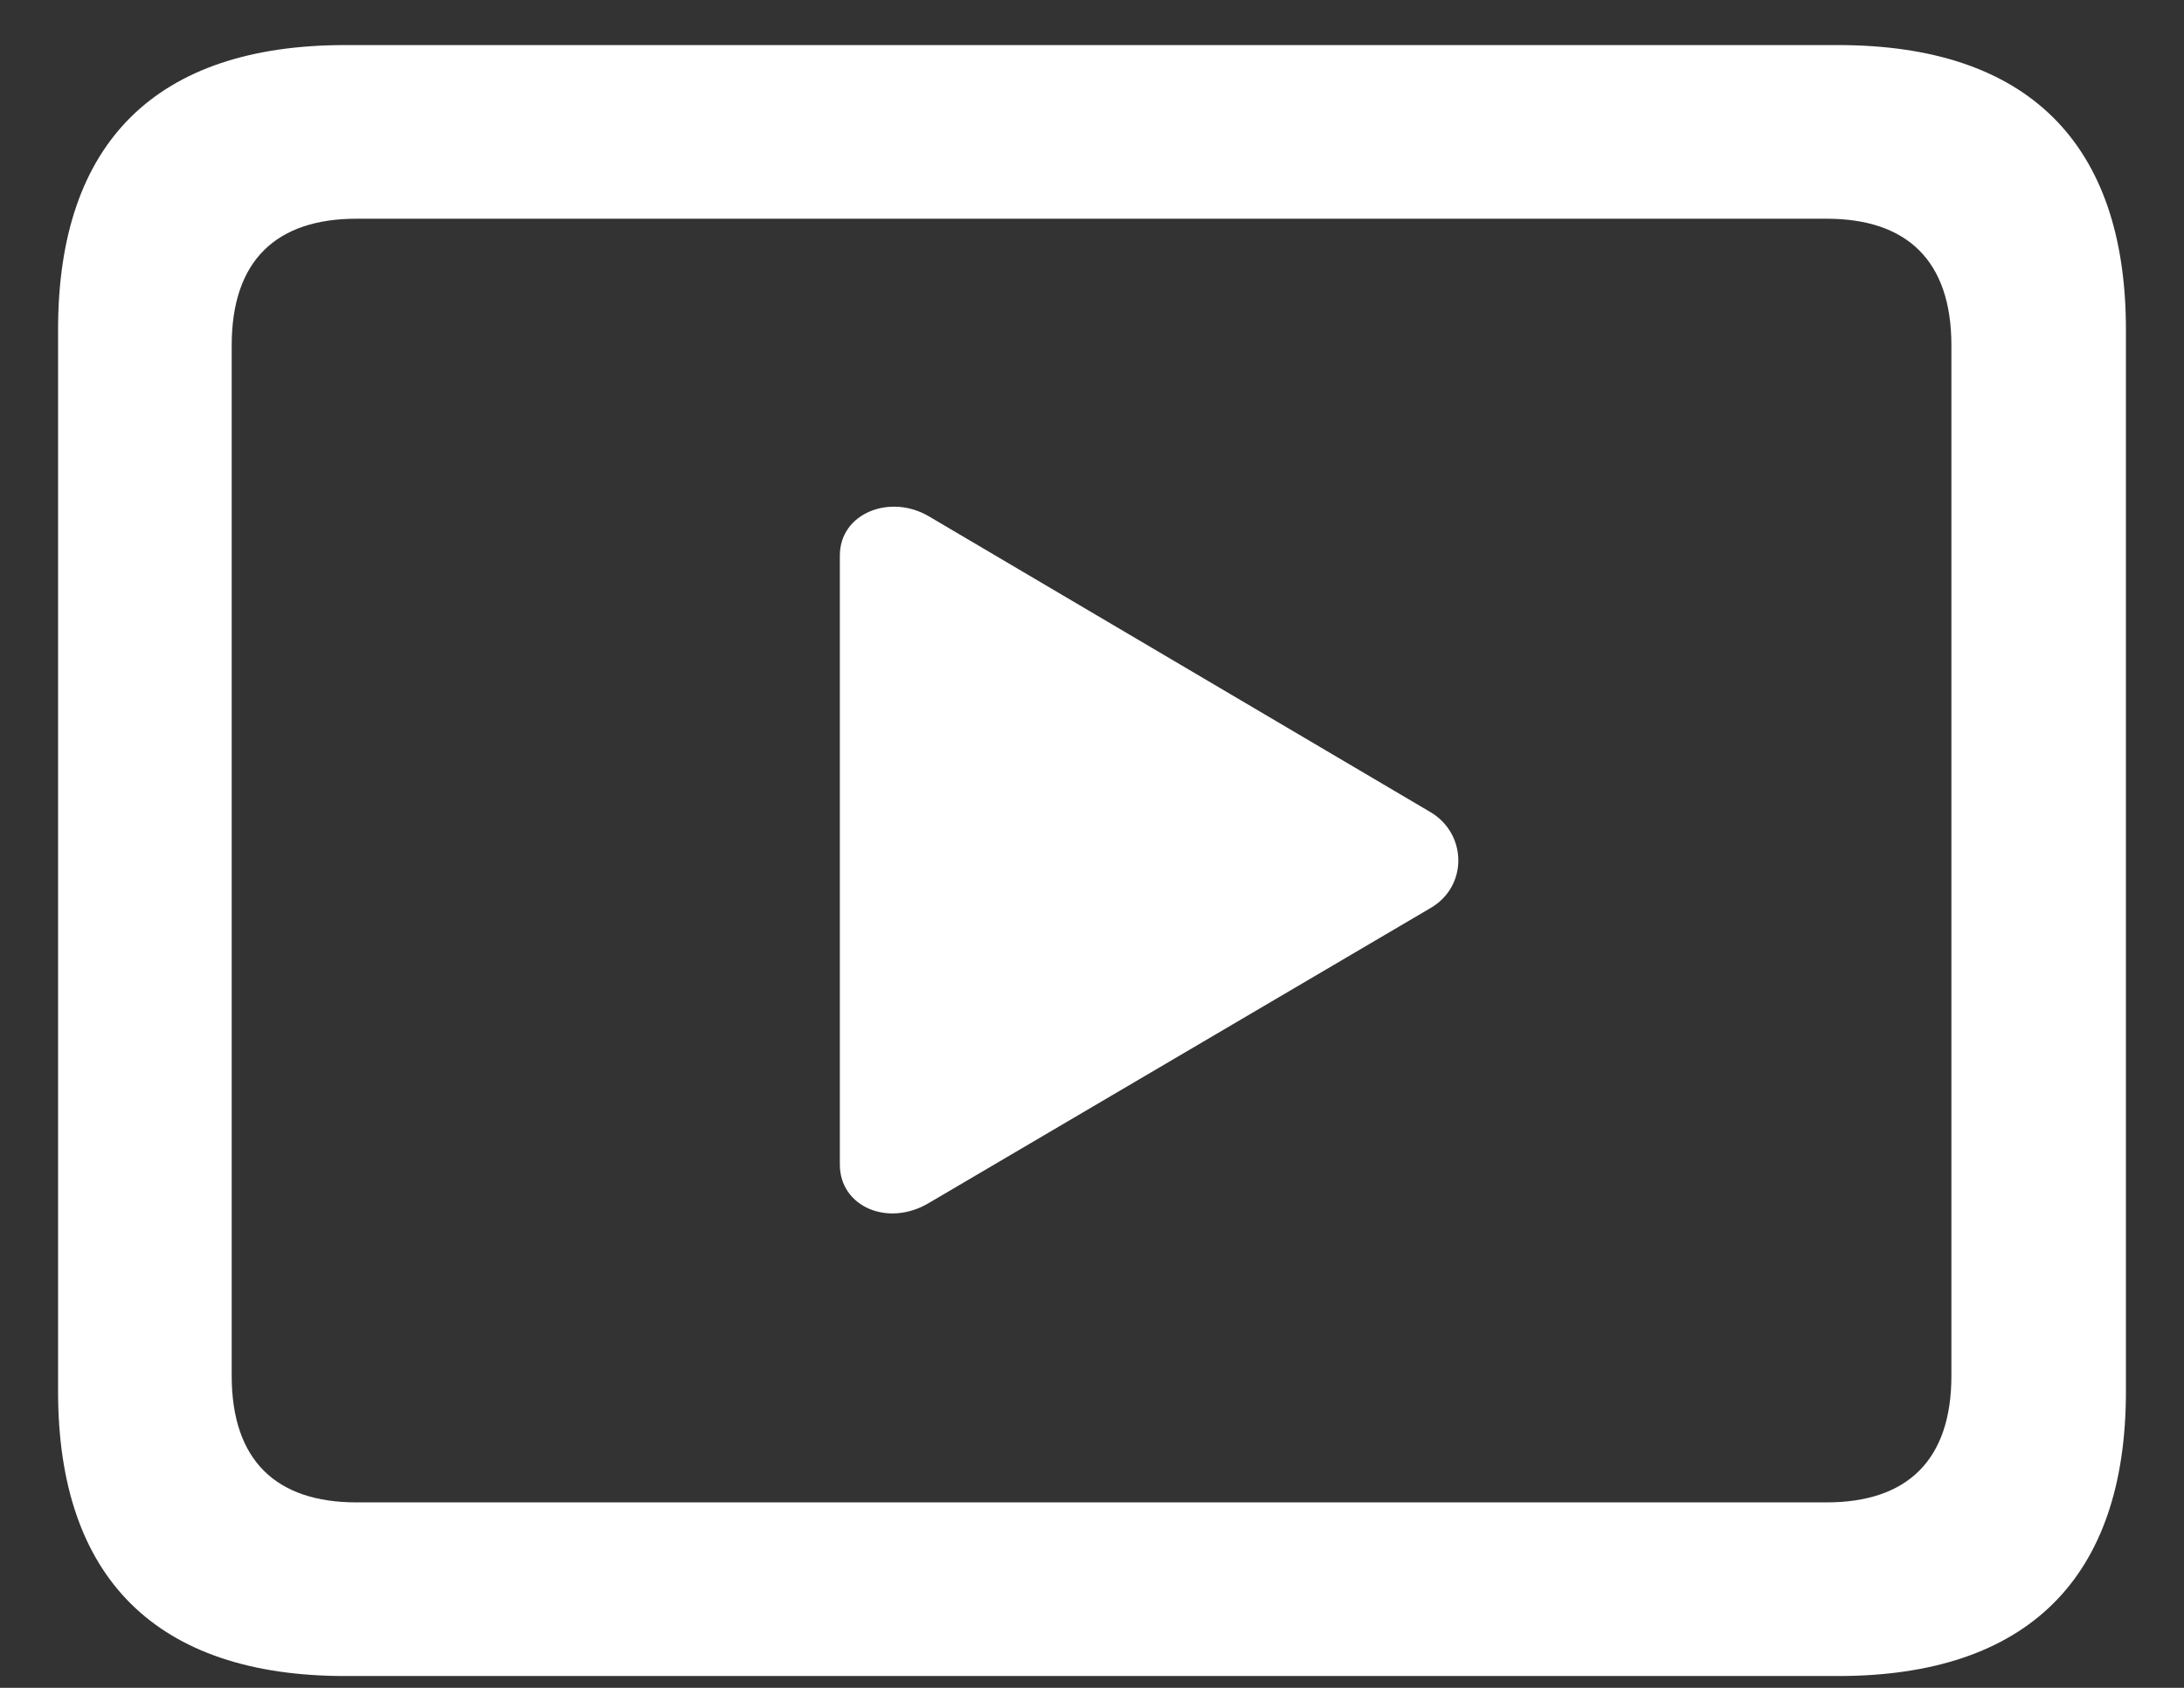 <svg width="22" height="17" viewBox="0 0 22 17" fill="none" xmlns="http://www.w3.org/2000/svg">
<rect x="0" y="0" width="22" height="17" fill="#333333" stroke="none"/>
<path d="M3.477 16.881H18.515C20.422 16.881 21.415 15.896 21.415 14.016V3.319C21.415 1.438 20.422 0.454 18.515 0.454H3.477C1.578 0.454 0.585 1.43 0.585 3.319V14.016C0.585 15.896 1.578 16.881 3.477 16.881ZM3.591 15.132C2.782 15.132 2.334 14.71 2.334 13.857V3.478C2.334 2.625 2.782 2.203 3.591 2.203H18.4C19.209 2.203 19.657 2.625 19.657 3.478V13.857C19.657 14.71 19.209 15.132 18.4 15.132H3.591ZM14.41 9.146C14.788 8.927 14.779 8.399 14.41 8.18L9.356 5.2C8.97 4.972 8.46 5.165 8.46 5.596V11.73C8.46 12.152 8.943 12.363 9.356 12.117L14.41 9.146Z" fill="white"/>
</svg>
